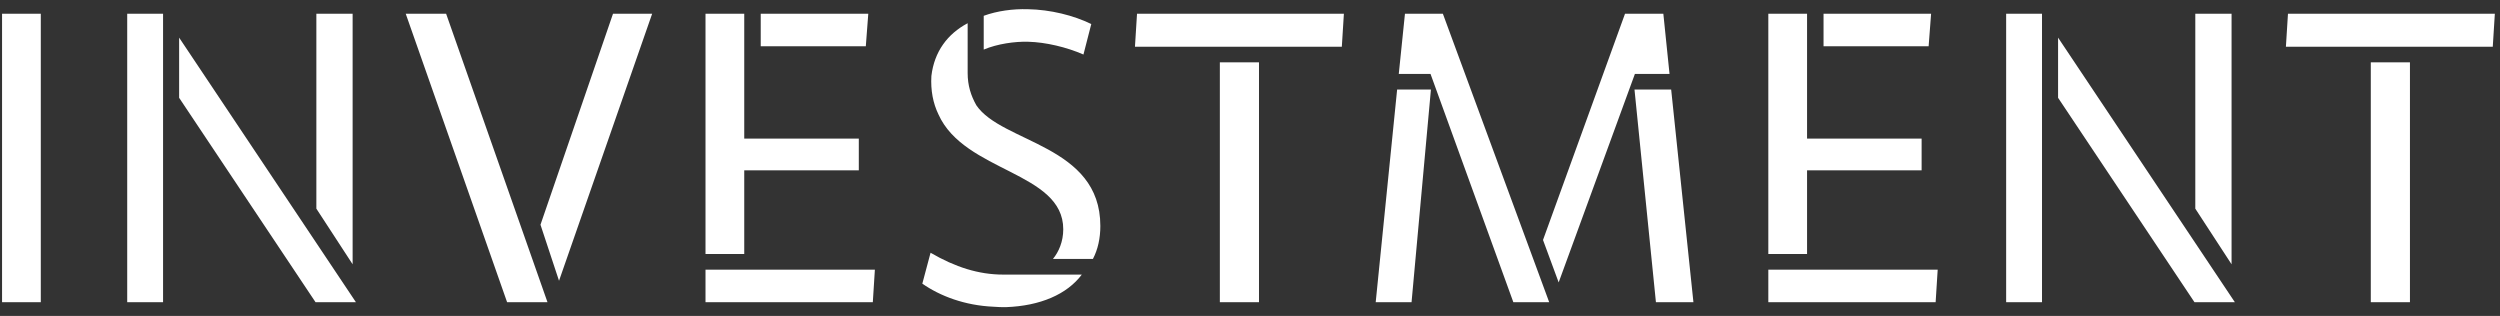 <svg width="182" height="23" viewBox="0 0 182 23" fill="none" xmlns="http://www.w3.org/2000/svg">
<rect x="0" y="0" width="182" height="23" fill="#333333" stroke="none"/>
<path d="M2.97 22H0.15V1H2.97V22ZM25.671 1V19.24L23.031 15.19V1H25.671ZM9.261 1H11.871V22H9.261V1ZM22.971 22L13.041 7.12V2.74L25.911 22H22.971ZM47.477 1L40.697 20.44L39.347 16.36L44.627 1H47.477ZM32.477 1L39.857 22H36.917L29.537 1H32.477ZM51.361 1H54.181V10.09H62.521V12.4H54.181V18.49H51.361V1ZM63.211 1L63.031 3.37H55.381V1H63.211ZM51.361 22V19.63H63.691L63.541 22H51.361ZM79.445 1.75L78.875 3.97C77.645 3.43 76.115 3.07 74.855 3.04C73.895 3.01 72.605 3.19 71.615 3.61V1.15C72.605 0.79 73.745 0.64 74.825 0.67C76.475 0.7 78.155 1.12 79.445 1.75ZM80.105 16.45C80.105 17.35 79.925 18.16 79.565 18.85H76.655C77.075 18.34 77.405 17.59 77.405 16.69C77.405 12.49 70.205 12.55 68.315 8.32C67.925 7.51 67.745 6.58 67.805 5.53C68.015 3.76 68.975 2.47 70.445 1.69V5.32C70.445 6.22 70.685 6.97 71.075 7.66C72.935 10.42 80.105 10.54 80.105 16.45ZM73.025 19.99H78.755C77.675 21.43 75.725 22.27 73.235 22.36C72.935 22.36 72.635 22.36 72.335 22.33C70.235 22.24 68.435 21.55 67.145 20.65L67.745 18.4C69.545 19.45 71.255 19.99 73.025 19.99ZM82.625 3.4L82.775 1H97.835L97.685 3.4H82.625ZM88.805 22V4.54H91.655V22H88.805ZM121.091 1L121.541 5.38H119.021L113.471 20.56L112.331 17.47L118.301 1H121.091ZM105.041 1L112.781 22H110.171L104.141 5.38H101.831L102.281 1H105.041ZM120.551 22L118.991 6.52H121.661L123.281 22H120.551ZM100.151 22L101.711 6.52H104.171L102.761 22H100.151ZM128.734 1H131.554V10.09H139.894V12.4H131.554V18.49H128.734V1ZM140.584 1L140.404 3.37H132.754V1H140.584ZM128.734 22V19.63H141.064L140.914 22H128.734ZM162.458 1V19.24L159.818 15.19V1H162.458ZM146.048 1H148.658V22H146.048V1ZM159.758 22L149.828 7.12V2.74L162.698 22H159.758ZM166.414 3.4L166.564 1H181.624L181.474 3.4H166.414ZM172.594 22V4.54H175.444V22H172.594Z" fill="white"/>
</svg>
